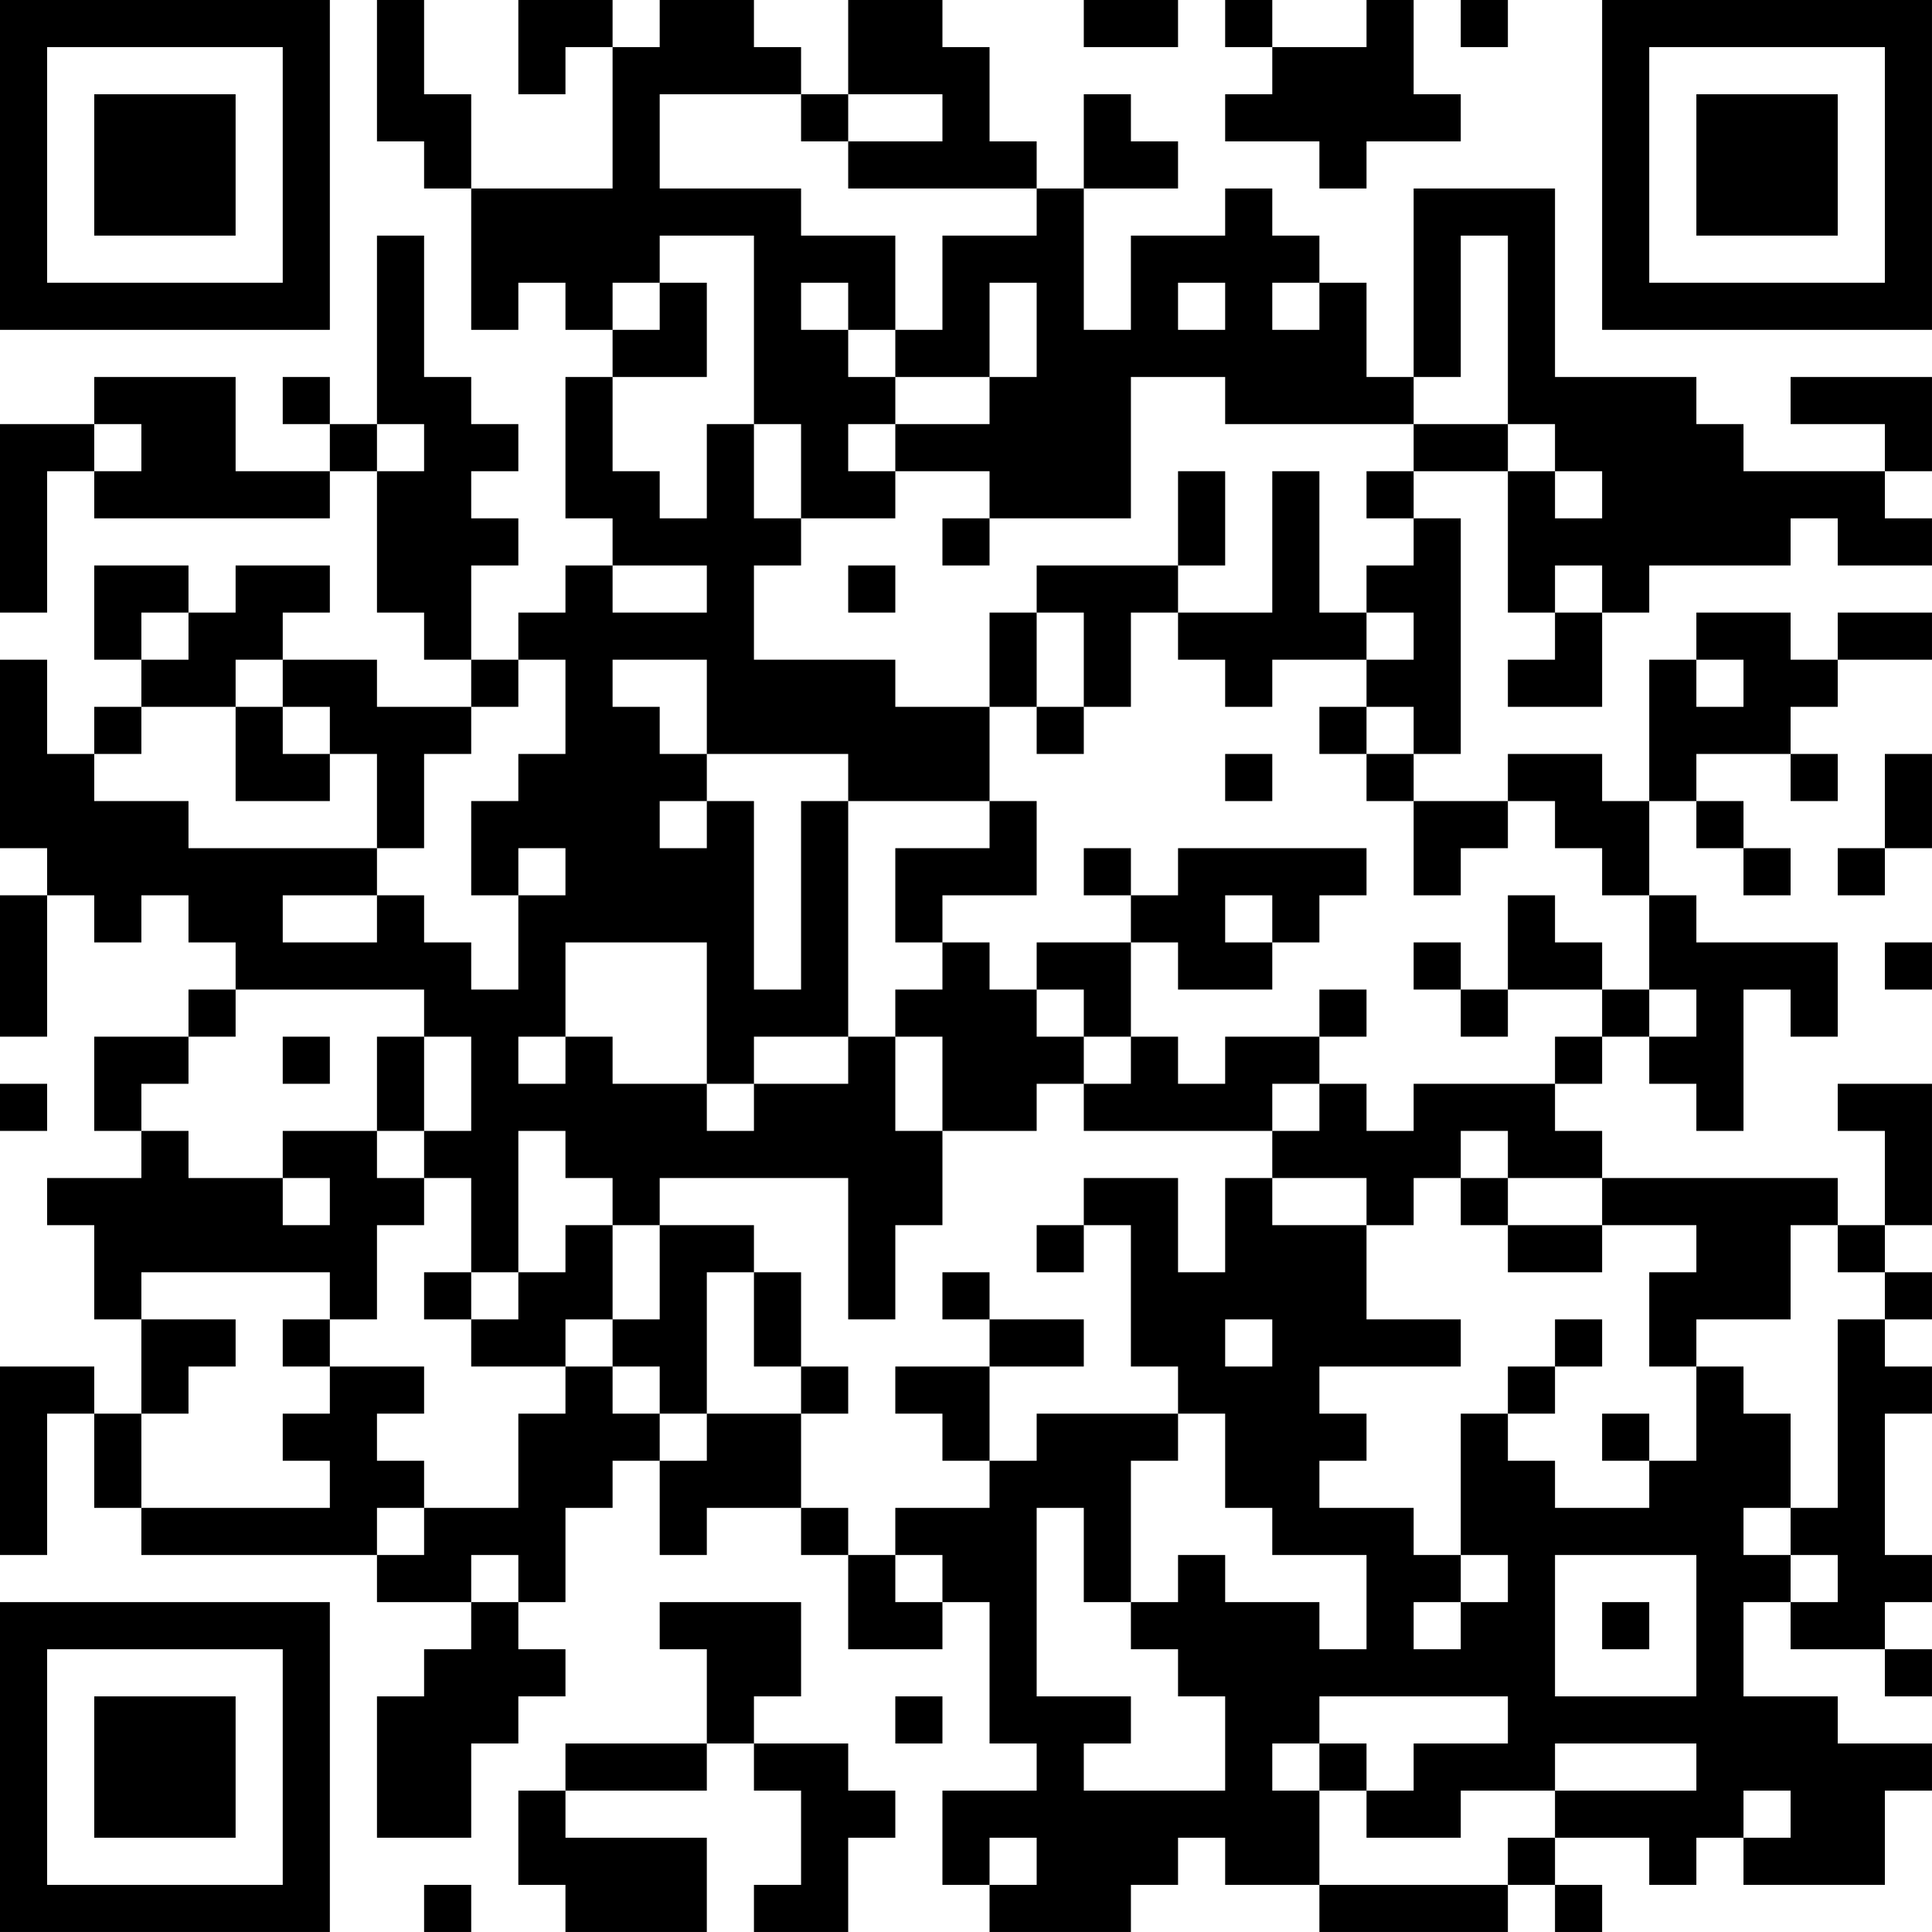 <?xml version="1.0" encoding="UTF-8"?>
<svg xmlns="http://www.w3.org/2000/svg" version="1.1" width="200" height="200" viewBox="0 0 200 200"><rect x="0" y="0" width="200" height="200" fill="#ffffff"/><g transform="scale(4.878)"><g transform="translate(0,0)"><path fill-rule="evenodd" d="M8 0L8 3L9 3L9 4L10 4L10 7L11 7L11 6L12 6L12 7L13 7L13 8L12 8L12 11L13 11L13 12L12 12L12 13L11 13L11 14L10 14L10 12L11 12L11 11L10 11L10 10L11 10L11 9L10 9L10 8L9 8L9 5L8 5L8 9L7 9L7 8L6 8L6 9L7 9L7 10L5 10L5 8L2 8L2 9L0 9L0 13L1 13L1 10L2 10L2 11L7 11L7 10L8 10L8 13L9 13L9 14L10 14L10 15L8 15L8 14L6 14L6 13L7 13L7 12L5 12L5 13L4 13L4 12L2 12L2 14L3 14L3 15L2 15L2 16L1 16L1 14L0 14L0 18L1 18L1 19L0 19L0 22L1 22L1 19L2 19L2 20L3 20L3 19L4 19L4 20L5 20L5 21L4 21L4 22L2 22L2 24L3 24L3 25L1 25L1 26L2 26L2 28L3 28L3 30L2 30L2 29L0 29L0 33L1 33L1 30L2 30L2 32L3 32L3 33L8 33L8 34L10 34L10 35L9 35L9 36L8 36L8 39L10 39L10 37L11 37L11 36L12 36L12 35L11 35L11 34L12 34L12 32L13 32L13 31L14 31L14 33L15 33L15 32L17 32L17 33L18 33L18 35L20 35L20 34L21 34L21 37L22 37L22 38L20 38L20 40L21 40L21 41L24 41L24 40L25 40L25 39L26 39L26 40L28 40L28 41L32 41L32 40L33 40L33 41L34 41L34 40L33 40L33 39L35 39L35 40L36 40L36 39L37 39L37 40L40 40L40 38L41 38L41 37L39 37L39 36L37 36L37 34L38 34L38 35L40 35L40 36L41 36L41 35L40 35L40 34L41 34L41 33L40 33L40 30L41 30L41 29L40 29L40 28L41 28L41 27L40 27L40 26L41 26L41 23L39 23L39 24L40 24L40 26L39 26L39 25L34 25L34 24L33 24L33 23L34 23L34 22L35 22L35 23L36 23L36 24L37 24L37 21L38 21L38 22L39 22L39 20L36 20L36 19L35 19L35 17L36 17L36 18L37 18L37 19L38 19L38 18L37 18L37 17L36 17L36 16L38 16L38 17L39 17L39 16L38 16L38 15L39 15L39 14L41 14L41 13L39 13L39 14L38 14L38 13L36 13L36 14L35 14L35 17L34 17L34 16L32 16L32 17L30 17L30 16L31 16L31 11L30 11L30 10L32 10L32 13L33 13L33 14L32 14L32 15L34 15L34 13L35 13L35 12L38 12L38 11L39 11L39 12L41 12L41 11L40 11L40 10L41 10L41 8L38 8L38 9L40 9L40 10L37 10L37 9L36 9L36 8L33 8L33 4L30 4L30 8L29 8L29 6L28 6L28 5L27 5L27 4L26 4L26 5L24 5L24 7L23 7L23 4L25 4L25 3L24 3L24 2L23 2L23 4L22 4L22 3L21 3L21 1L20 1L20 0L18 0L18 2L17 2L17 1L16 1L16 0L14 0L14 1L13 1L13 0L11 0L11 2L12 2L12 1L13 1L13 4L10 4L10 2L9 2L9 0ZM23 0L23 1L25 1L25 0ZM26 0L26 1L27 1L27 2L26 2L26 3L28 3L28 4L29 4L29 3L31 3L31 2L30 2L30 0L29 0L29 1L27 1L27 0ZM31 0L31 1L32 1L32 0ZM14 2L14 4L17 4L17 5L19 5L19 7L18 7L18 6L17 6L17 7L18 7L18 8L19 8L19 9L18 9L18 10L19 10L19 11L17 11L17 9L16 9L16 5L14 5L14 6L13 6L13 7L14 7L14 6L15 6L15 8L13 8L13 10L14 10L14 11L15 11L15 9L16 9L16 11L17 11L17 12L16 12L16 14L19 14L19 15L21 15L21 17L18 17L18 16L15 16L15 14L13 14L13 15L14 15L14 16L15 16L15 17L14 17L14 18L15 18L15 17L16 17L16 21L17 21L17 17L18 17L18 22L16 22L16 23L15 23L15 20L12 20L12 22L11 22L11 23L12 23L12 22L13 22L13 23L15 23L15 24L16 24L16 23L18 23L18 22L19 22L19 24L20 24L20 26L19 26L19 28L18 28L18 25L14 25L14 26L13 26L13 25L12 25L12 24L11 24L11 27L10 27L10 25L9 25L9 24L10 24L10 22L9 22L9 21L5 21L5 22L4 22L4 23L3 23L3 24L4 24L4 25L6 25L6 26L7 26L7 25L6 25L6 24L8 24L8 25L9 25L9 26L8 26L8 28L7 28L7 27L3 27L3 28L5 28L5 29L4 29L4 30L3 30L3 32L7 32L7 31L6 31L6 30L7 30L7 29L9 29L9 30L8 30L8 31L9 31L9 32L8 32L8 33L9 33L9 32L11 32L11 30L12 30L12 29L13 29L13 30L14 30L14 31L15 31L15 30L17 30L17 32L18 32L18 33L19 33L19 34L20 34L20 33L19 33L19 32L21 32L21 31L22 31L22 30L25 30L25 31L24 31L24 34L23 34L23 32L22 32L22 36L24 36L24 37L23 37L23 38L26 38L26 36L25 36L25 35L24 35L24 34L25 34L25 33L26 33L26 34L28 34L28 35L29 35L29 33L27 33L27 32L26 32L26 30L25 30L25 29L24 29L24 26L23 26L23 25L25 25L25 27L26 27L26 25L27 25L27 26L29 26L29 28L31 28L31 29L28 29L28 30L29 30L29 31L28 31L28 32L30 32L30 33L31 33L31 34L30 34L30 35L31 35L31 34L32 34L32 33L31 33L31 30L32 30L32 31L33 31L33 32L35 32L35 31L36 31L36 29L37 29L37 30L38 30L38 32L37 32L37 33L38 33L38 34L39 34L39 33L38 33L38 32L39 32L39 28L40 28L40 27L39 27L39 26L38 26L38 28L36 28L36 29L35 29L35 27L36 27L36 26L34 26L34 25L32 25L32 24L31 24L31 25L30 25L30 26L29 26L29 25L27 25L27 24L28 24L28 23L29 23L29 24L30 24L30 23L33 23L33 22L34 22L34 21L35 21L35 22L36 22L36 21L35 21L35 19L34 19L34 18L33 18L33 17L32 17L32 18L31 18L31 19L30 19L30 17L29 17L29 16L30 16L30 15L29 15L29 14L30 14L30 13L29 13L29 12L30 12L30 11L29 11L29 10L30 10L30 9L32 9L32 10L33 10L33 11L34 11L34 10L33 10L33 9L32 9L32 5L31 5L31 8L30 8L30 9L26 9L26 8L24 8L24 11L21 11L21 10L19 10L19 9L21 9L21 8L22 8L22 6L21 6L21 8L19 8L19 7L20 7L20 5L22 5L22 4L18 4L18 3L20 3L20 2L18 2L18 3L17 3L17 2ZM25 6L25 7L26 7L26 6ZM27 6L27 7L28 7L28 6ZM2 9L2 10L3 10L3 9ZM8 9L8 10L9 10L9 9ZM25 10L25 12L22 12L22 13L21 13L21 15L22 15L22 16L23 16L23 15L24 15L24 13L25 13L25 14L26 14L26 15L27 15L27 14L29 14L29 13L28 13L28 10L27 10L27 13L25 13L25 12L26 12L26 10ZM20 11L20 12L21 12L21 11ZM13 12L13 13L15 13L15 12ZM18 12L18 13L19 13L19 12ZM33 12L33 13L34 13L34 12ZM3 13L3 14L4 14L4 13ZM22 13L22 15L23 15L23 13ZM5 14L5 15L3 15L3 16L2 16L2 17L4 17L4 18L8 18L8 19L6 19L6 20L8 20L8 19L9 19L9 20L10 20L10 21L11 21L11 19L12 19L12 18L11 18L11 19L10 19L10 17L11 17L11 16L12 16L12 14L11 14L11 15L10 15L10 16L9 16L9 18L8 18L8 16L7 16L7 15L6 15L6 14ZM36 14L36 15L37 15L37 14ZM5 15L5 17L7 17L7 16L6 16L6 15ZM28 15L28 16L29 16L29 15ZM26 16L26 17L27 17L27 16ZM40 16L40 18L39 18L39 19L40 19L40 18L41 18L41 16ZM21 17L21 18L19 18L19 20L20 20L20 21L19 21L19 22L20 22L20 24L22 24L22 23L23 23L23 24L27 24L27 23L28 23L28 22L29 22L29 21L28 21L28 22L26 22L26 23L25 23L25 22L24 22L24 20L25 20L25 21L27 21L27 20L28 20L28 19L29 19L29 18L25 18L25 19L24 19L24 18L23 18L23 19L24 19L24 20L22 20L22 21L21 21L21 20L20 20L20 19L22 19L22 17ZM26 19L26 20L27 20L27 19ZM32 19L32 21L31 21L31 20L30 20L30 21L31 21L31 22L32 22L32 21L34 21L34 20L33 20L33 19ZM40 20L40 21L41 21L41 20ZM22 21L22 22L23 22L23 23L24 23L24 22L23 22L23 21ZM6 22L6 23L7 23L7 22ZM8 22L8 24L9 24L9 22ZM0 23L0 24L1 24L1 23ZM31 25L31 26L32 26L32 27L34 27L34 26L32 26L32 25ZM12 26L12 27L11 27L11 28L10 28L10 27L9 27L9 28L10 28L10 29L12 29L12 28L13 28L13 29L14 29L14 30L15 30L15 27L16 27L16 29L17 29L17 30L18 30L18 29L17 29L17 27L16 27L16 26L14 26L14 28L13 28L13 26ZM22 26L22 27L23 27L23 26ZM20 27L20 28L21 28L21 29L19 29L19 30L20 30L20 31L21 31L21 29L23 29L23 28L21 28L21 27ZM6 28L6 29L7 29L7 28ZM26 28L26 29L27 29L27 28ZM33 28L33 29L32 29L32 30L33 30L33 29L34 29L34 28ZM34 30L34 31L35 31L35 30ZM10 33L10 34L11 34L11 33ZM33 33L33 36L36 36L36 33ZM14 34L14 35L15 35L15 37L12 37L12 38L11 38L11 40L12 40L12 41L15 41L15 39L12 39L12 38L15 38L15 37L16 37L16 38L17 38L17 40L16 40L16 41L18 41L18 39L19 39L19 38L18 38L18 37L16 37L16 36L17 36L17 34ZM34 34L34 35L35 35L35 34ZM19 36L19 37L20 37L20 36ZM28 36L28 37L27 37L27 38L28 38L28 40L32 40L32 39L33 39L33 38L36 38L36 37L33 37L33 38L31 38L31 39L29 39L29 38L30 38L30 37L32 37L32 36ZM28 37L28 38L29 38L29 37ZM37 38L37 39L38 39L38 38ZM21 39L21 40L22 40L22 39ZM9 40L9 41L10 41L10 40ZM0 0L0 7L7 7L7 0ZM1 1L1 6L6 6L6 1ZM2 2L2 5L5 5L5 2ZM34 0L34 7L41 7L41 0ZM35 1L35 6L40 6L40 1ZM36 2L36 5L39 5L39 2ZM0 34L0 41L7 41L7 34ZM1 35L1 40L6 40L6 35ZM2 36L2 39L5 39L5 36Z" fill="#000000"/></g></g></svg>
